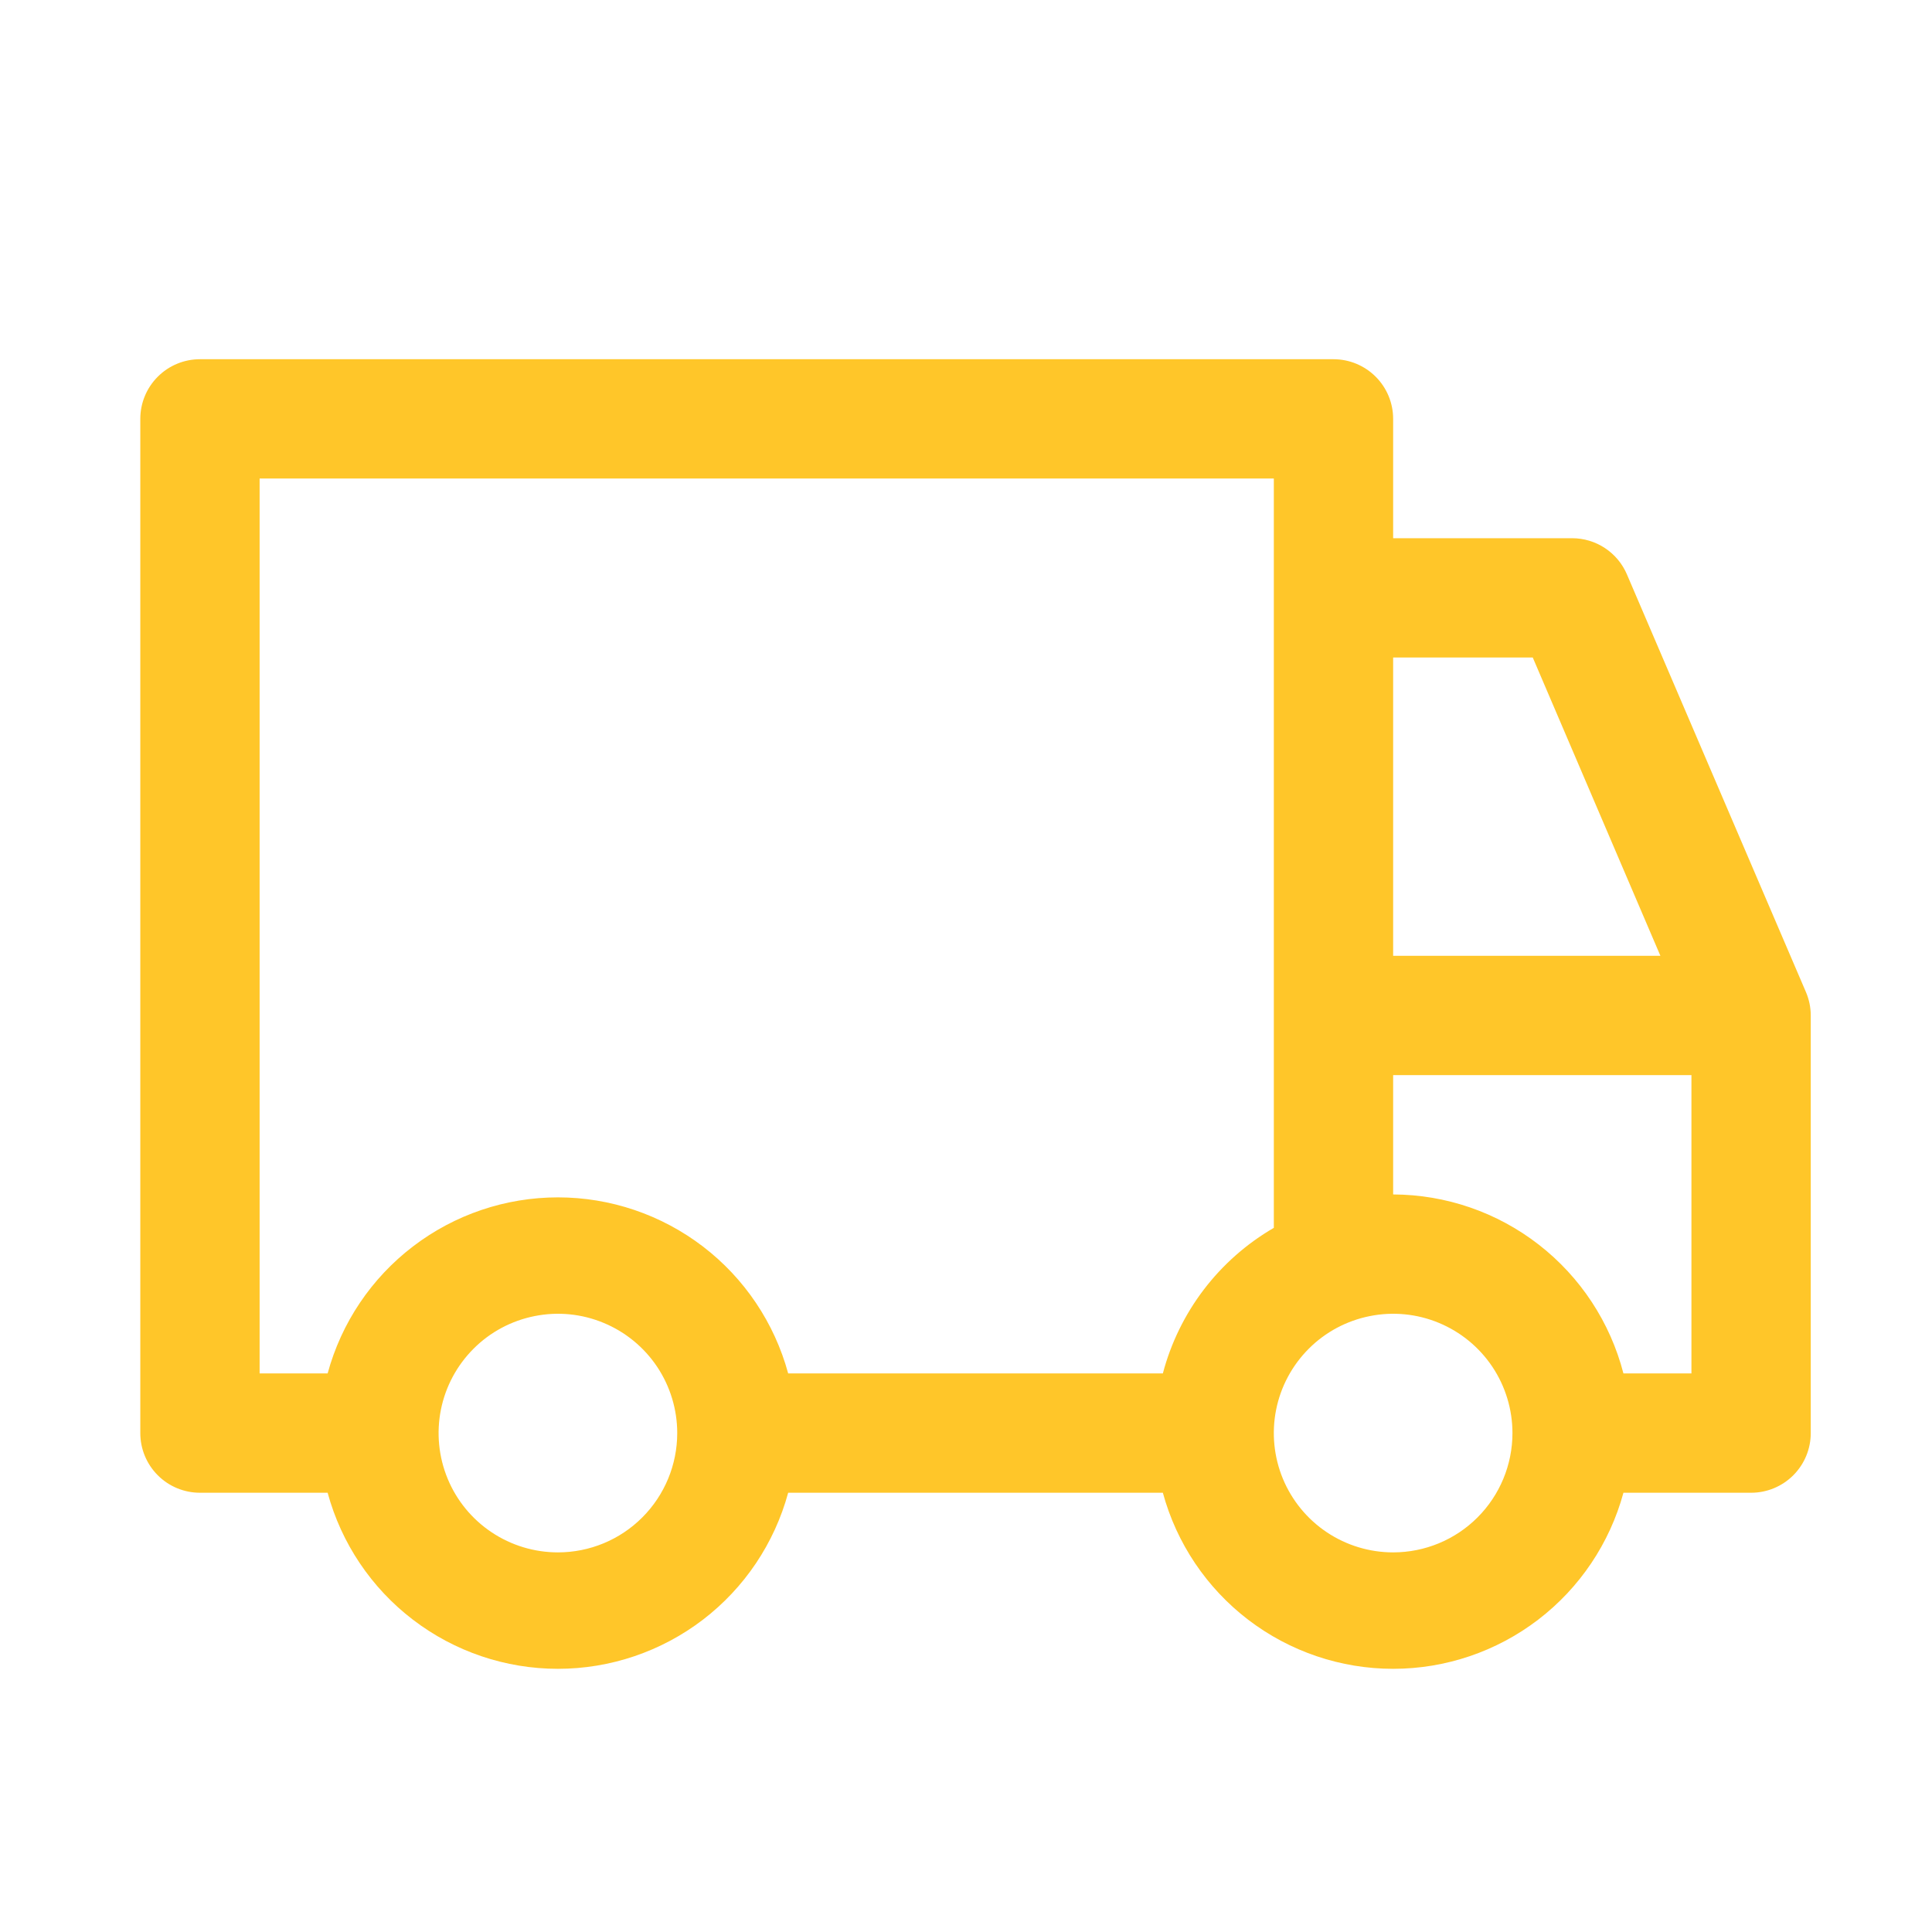 <svg width="45" height="45" viewBox="0 0 45 45" fill="none" xmlns="http://www.w3.org/2000/svg">
<path d="M42.065 23.11L37.896 13.383C37.79 13.132 37.612 12.918 37.384 12.767C37.157 12.616 36.89 12.536 36.618 12.536H32.449V9.756C32.449 9.388 32.303 9.034 32.042 8.774C31.781 8.513 31.428 8.367 31.059 8.367H4.657C4.289 8.367 3.935 8.513 3.675 8.774C3.414 9.034 3.268 9.388 3.268 9.756V33.379C3.268 33.748 3.414 34.101 3.675 34.362C3.935 34.623 4.289 34.769 4.657 34.769H7.631C7.951 35.946 8.649 36.986 9.619 37.727C10.588 38.468 11.774 38.87 12.995 38.87C14.215 38.87 15.401 38.468 16.371 37.727C17.34 36.986 18.038 35.946 18.358 34.769H27.085C27.405 35.946 28.104 36.986 29.073 37.727C30.042 38.468 31.229 38.87 32.449 38.87C33.669 38.87 34.855 38.468 35.825 37.727C36.794 36.986 37.493 35.946 37.813 34.769H40.786C41.155 34.769 41.508 34.623 41.769 34.362C42.03 34.101 42.176 33.748 42.176 33.379V23.652C42.176 23.466 42.138 23.282 42.065 23.11ZM32.449 15.315H35.701L38.674 22.263H32.449V15.315ZM12.995 36.158C12.445 36.158 11.908 35.995 11.451 35.69C10.994 35.385 10.637 34.951 10.427 34.443C10.217 33.935 10.162 33.376 10.269 32.837C10.376 32.298 10.641 31.803 11.03 31.414C11.418 31.025 11.913 30.761 12.453 30.654C12.992 30.546 13.55 30.601 14.058 30.812C14.566 31.022 15 31.378 15.306 31.835C15.611 32.292 15.774 32.83 15.774 33.379C15.774 34.116 15.481 34.823 14.96 35.344C14.439 35.866 13.732 36.158 12.995 36.158ZM27.085 31.99H18.358C18.038 30.812 17.34 29.773 16.371 29.032C15.401 28.291 14.215 27.889 12.995 27.889C11.774 27.889 10.588 28.291 9.619 29.032C8.649 29.773 7.951 30.812 7.631 31.99H6.047V11.146H29.67V28.599C29.037 28.966 28.483 29.455 28.039 30.037C27.596 30.619 27.272 31.282 27.085 31.99ZM32.449 36.158C31.899 36.158 31.362 35.995 30.905 35.69C30.448 35.385 30.092 34.951 29.881 34.443C29.671 33.935 29.616 33.376 29.723 32.837C29.83 32.298 30.095 31.803 30.484 31.414C30.872 31.025 31.368 30.761 31.907 30.654C32.446 30.546 33.005 30.601 33.513 30.812C34.02 31.022 34.454 31.378 34.76 31.835C35.065 32.292 35.228 32.83 35.228 33.379C35.228 34.116 34.935 34.823 34.414 35.344C33.893 35.866 33.186 36.158 32.449 36.158ZM39.397 31.99H37.813C37.505 30.799 36.812 29.745 35.842 28.991C34.871 28.236 33.678 27.825 32.449 27.821V25.042H39.397V31.99Z" fill="#FFC629"/>
</svg>

